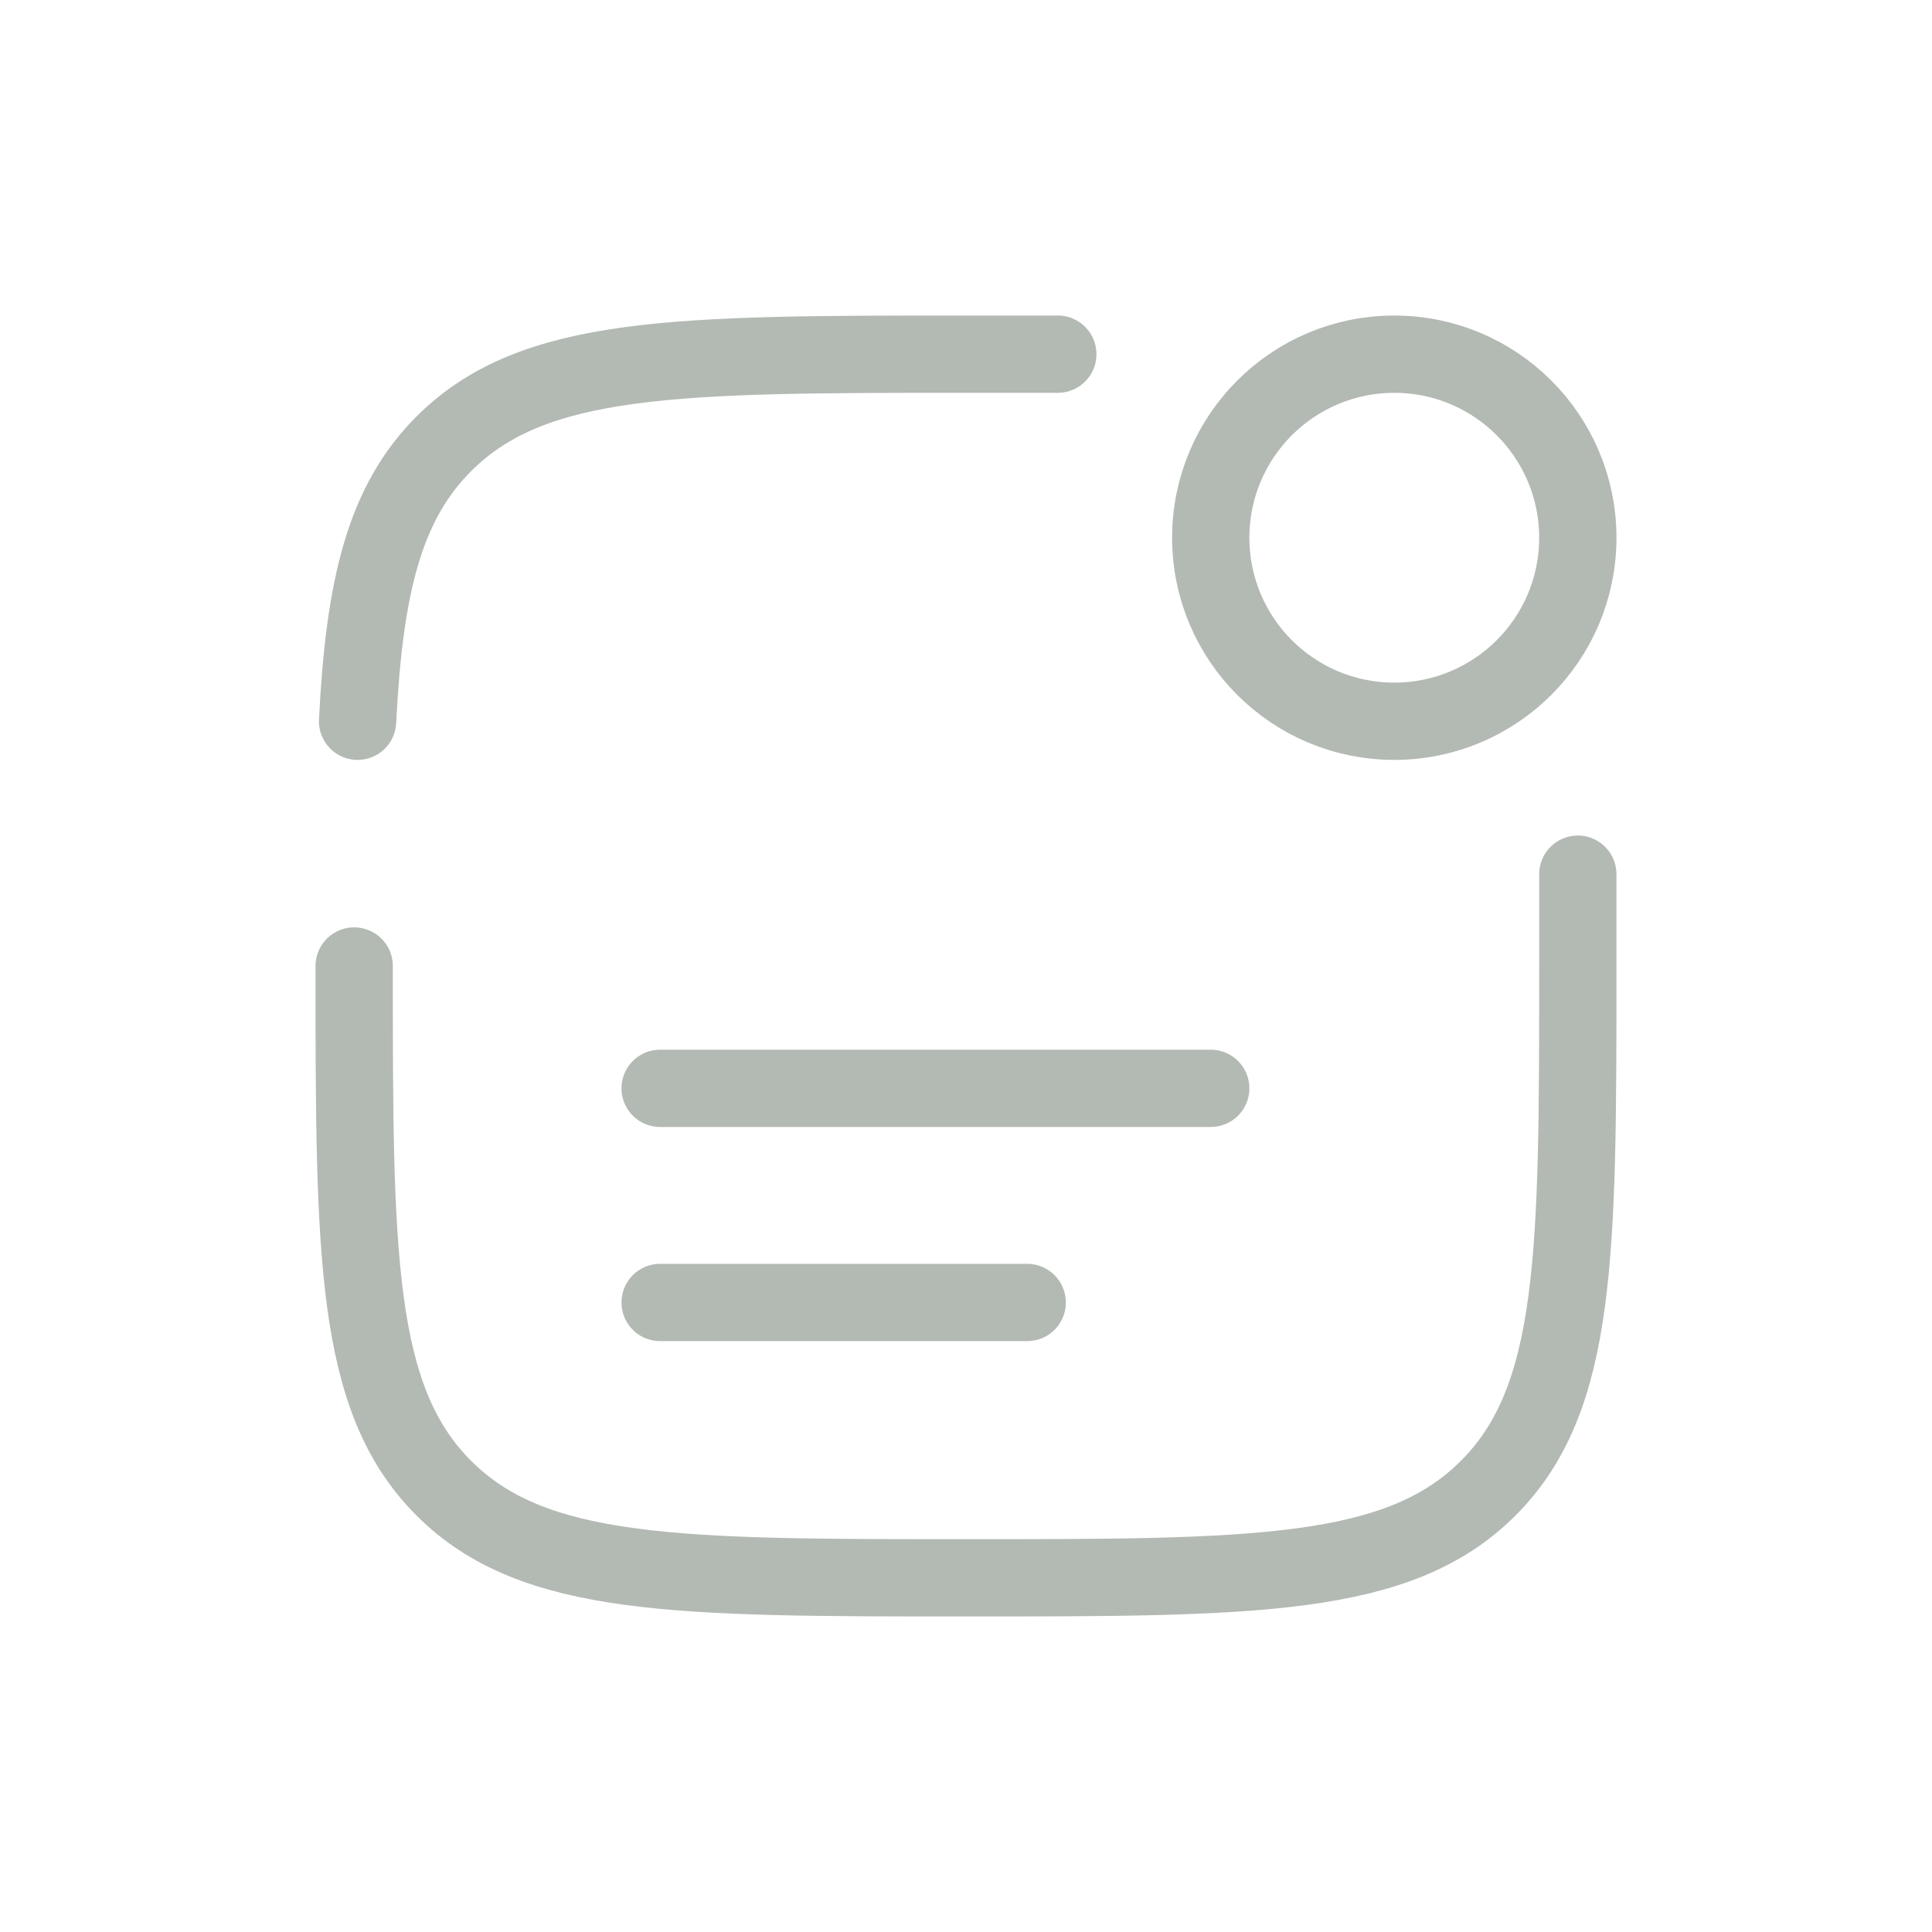 <svg width="25" height="25" viewBox="0 0 25 25" fill="none" xmlns="http://www.w3.org/2000/svg">
<path d="M18.042 9.333C19.353 9.333 20.417 8.27 20.417 6.958C20.417 5.647 19.353 4.583 18.042 4.583C16.73 4.583 15.667 5.647 15.667 6.958C15.667 8.27 16.73 9.333 18.042 9.333Z" stroke="#B3B9B3"/>
<path d="M8.542 14.083H15.667" stroke="#B3B9B3" stroke-linecap="round"/>
<path d="M8.542 16.854H13.292" stroke="#B3B9B3" stroke-linecap="round"/>
<path d="M4.583 12.5C4.583 16.232 4.583 18.098 5.743 19.257C6.902 20.417 8.768 20.417 12.5 20.417C16.232 20.417 18.098 20.417 19.257 19.257C20.417 18.098 20.417 16.232 20.417 12.5V11.312M13.688 4.583H12.5C8.768 4.583 6.902 4.583 5.743 5.743C4.972 6.513 4.714 7.597 4.627 9.333" stroke="#B3B9B3" stroke-linecap="round"/>
</svg>
